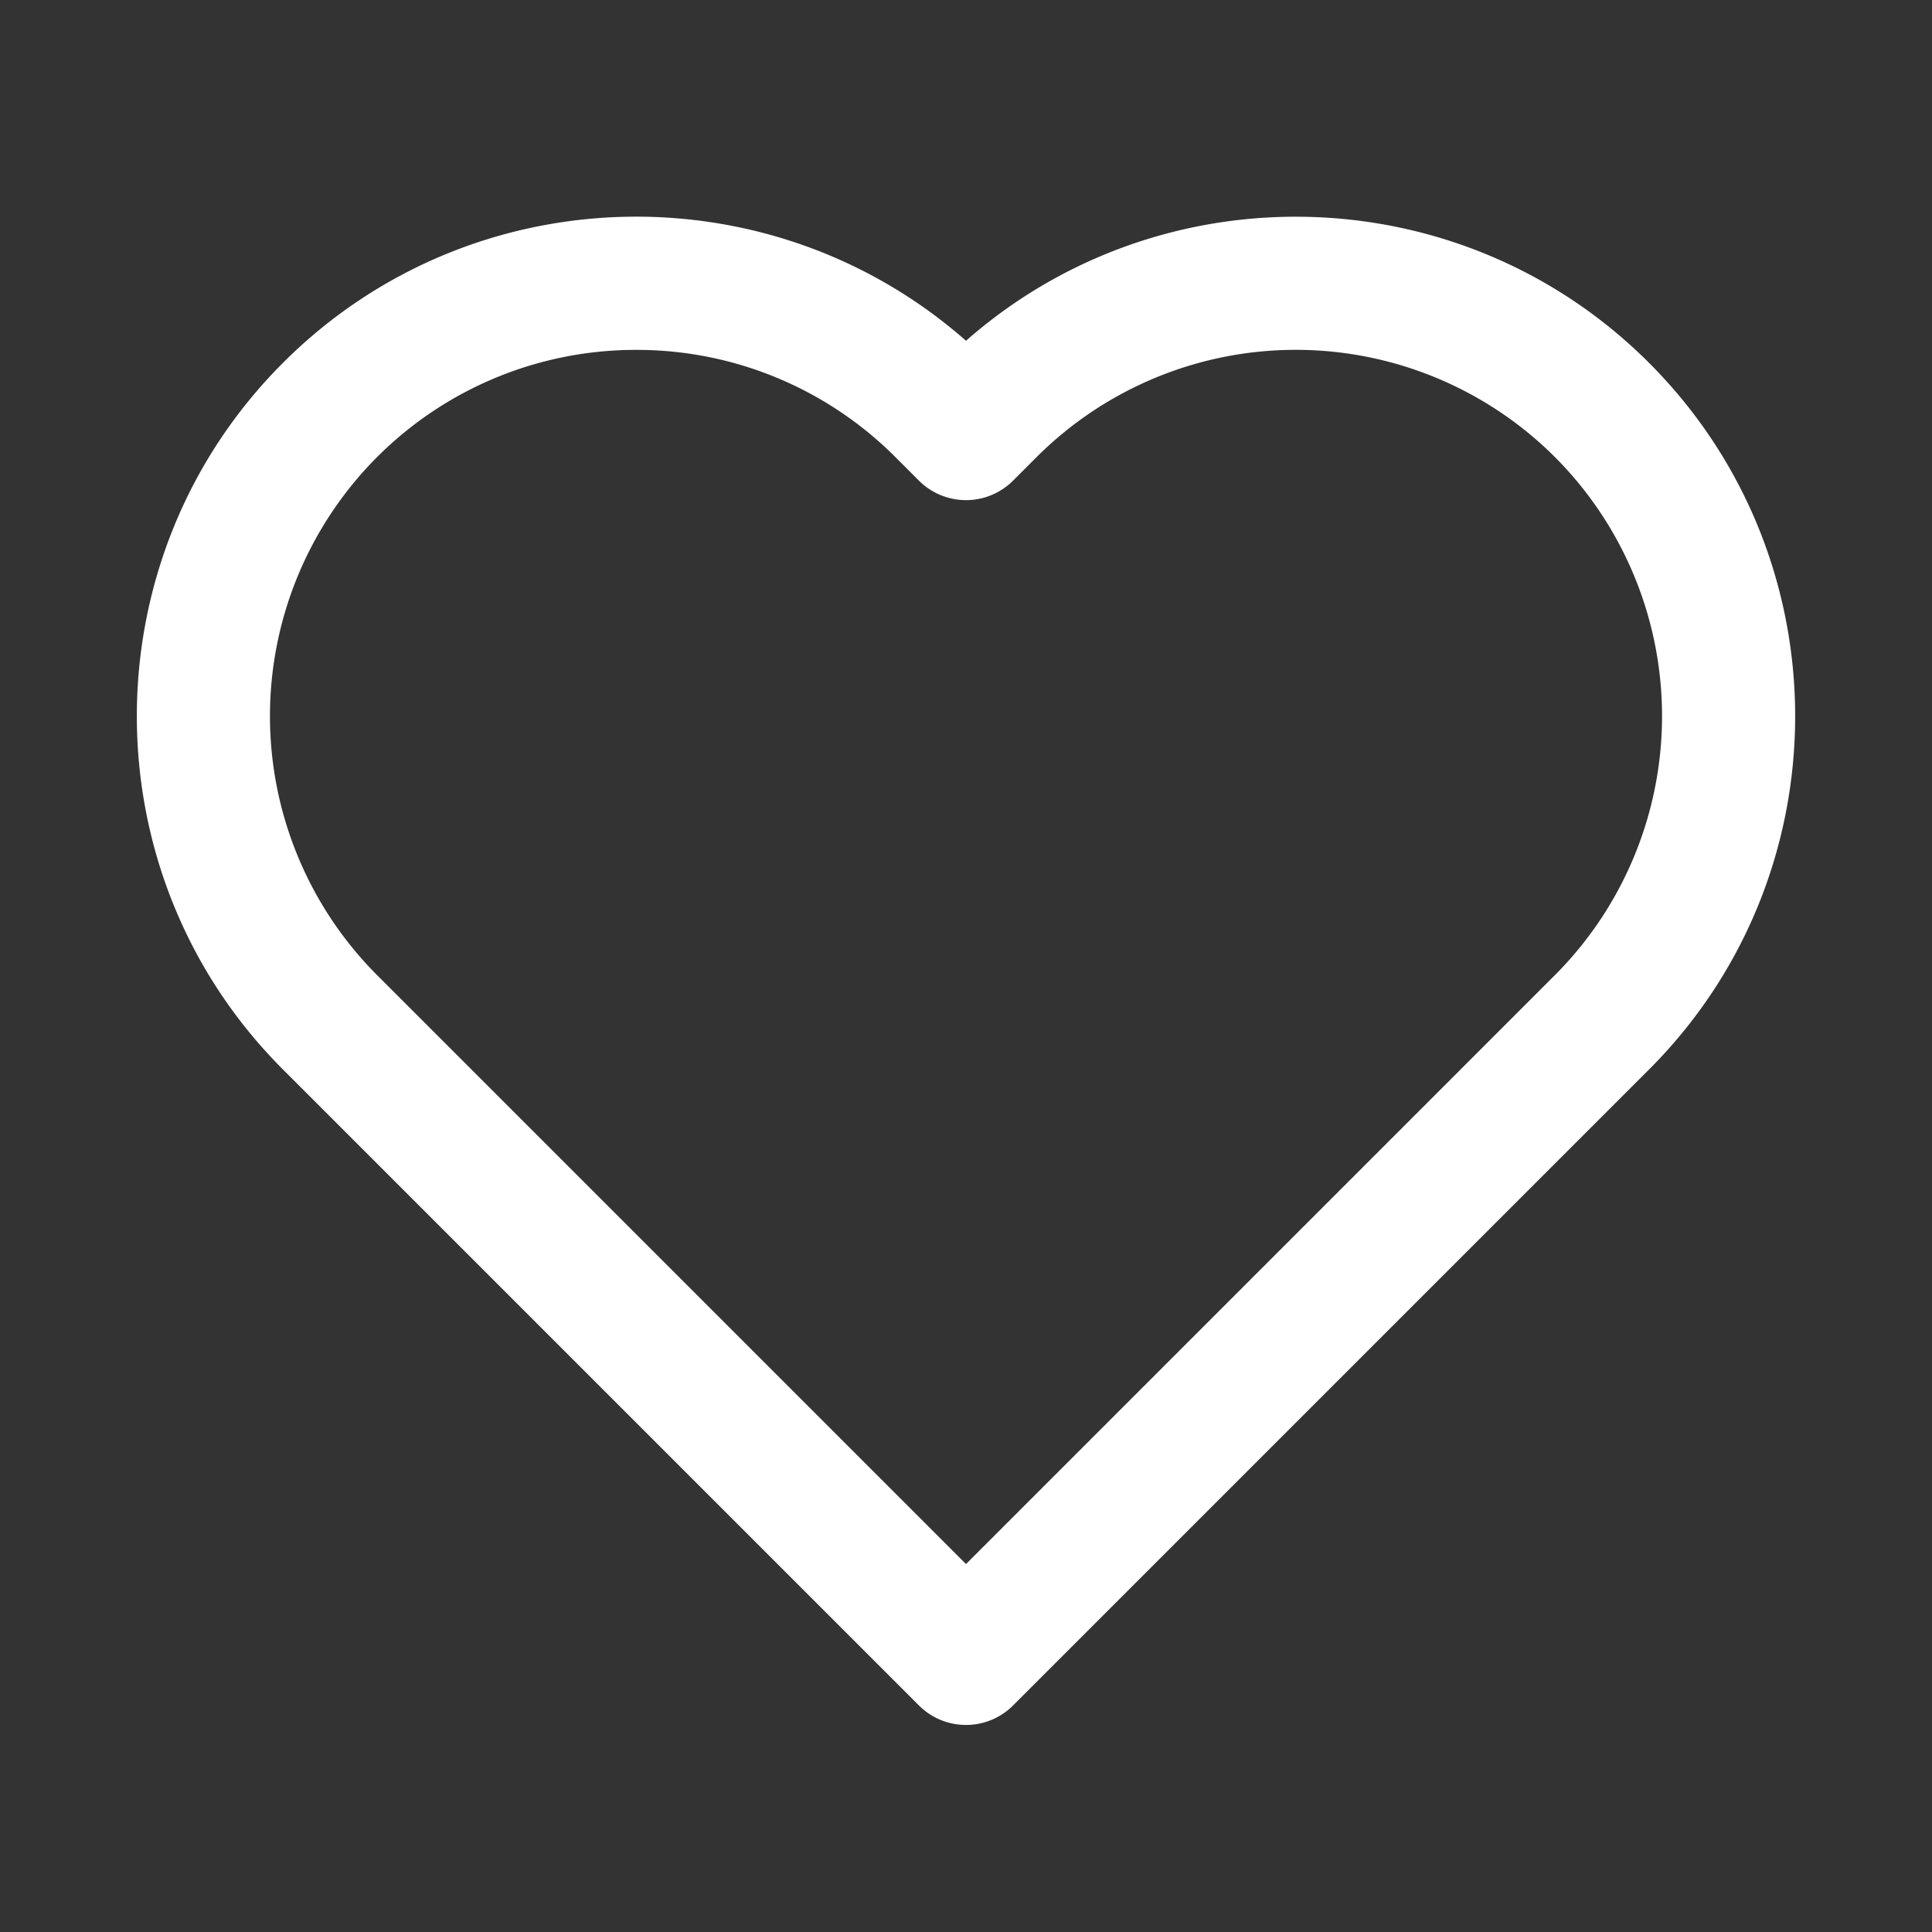 <svg xmlns="http://www.w3.org/2000/svg" id="like" x="0" y="0" version="1.1" viewBox="0 0 29 29"><rect x="0" y="0" width="29" height="29" fill="#333333" stroke="none"/><path fill="white" d="M14.5 25.892a.997.997 0 0 1-.707-.293l-9.546-9.546c-2.924-2.924-2.924-7.682 0-10.606 2.808-2.81 7.309-2.923 10.253-.332 2.942-2.588 7.443-2.479 10.253.332 2.924 2.924 2.924 7.683 0 10.606l-9.546 9.546a.997.997 0 0 1-.707.293zM9.551 5.252a5.486 5.486 0 0 0-3.89 1.608 5.505 5.505 0 0 0 0 7.778l8.839 8.839 8.839-8.839a5.505 5.505 0 0 0 0-7.778 5.505 5.505 0 0 0-7.778 0l-.354.354a.999.999 0 0 1-1.414 0l-.354-.354a5.481 5.481 0 0 0-3.888-1.608z"></path></svg>